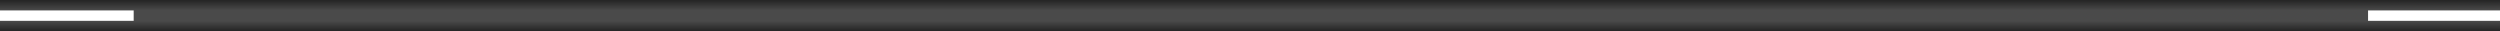 <?xml version="1.0" encoding="UTF-8"?>
<svg width="1440px" height="18px" version="1.1" xmlns="http://www.w3.org/2000/svg" xmlns:xlink="http://www.w3.org/1999/xlink">
    <!-- Generator: Sketch 52.3 (67297) - http://www.bohemiancoding.com/sketch -->
    <title>Divider</title>
    <desc>Created with Sketch.</desc>
    <defs>
        <linearGradient x1="50%" y1="100%" x2="50%" y2="3.061617e-15%" id="linearGradient-1">
            <stop stop-color="#4A4A4A" offset="0%"></stop>
            <stop stop-color="#242424" offset="100%"></stop>
        </linearGradient>
        <linearGradient x1="50%" y1="0%" x2="50%" y2="100%" id="linearGradient-2">
            <stop stop-color="#4A4A4A" offset="0%"></stop>
            <stop stop-color="#242424" offset="100%"></stop>
        </linearGradient>
    </defs>
    <g id="Website" stroke="none" stroke-width="1" fill="none" fill-rule="evenodd">
        <g id="Home" transform="translate(0, -54)">
            <g id="Navigation">
                <g id="Divider" transform="translate(0, 54)">
                    <rect id="Rectangle" fill="#4A4A4A" x="77" y="4" width="1287" height="11"></rect>
                    <rect id="Rectangle" fill="url(#linearGradient-1)" x="0" y="0" width="1441" height="6"></rect>
                    <rect id="Rectangle" fill="url(#linearGradient-2)" x="0" y="12" width="1441" height="6"></rect>
                </g>
            </g>
        </g>
    </g>
</svg>